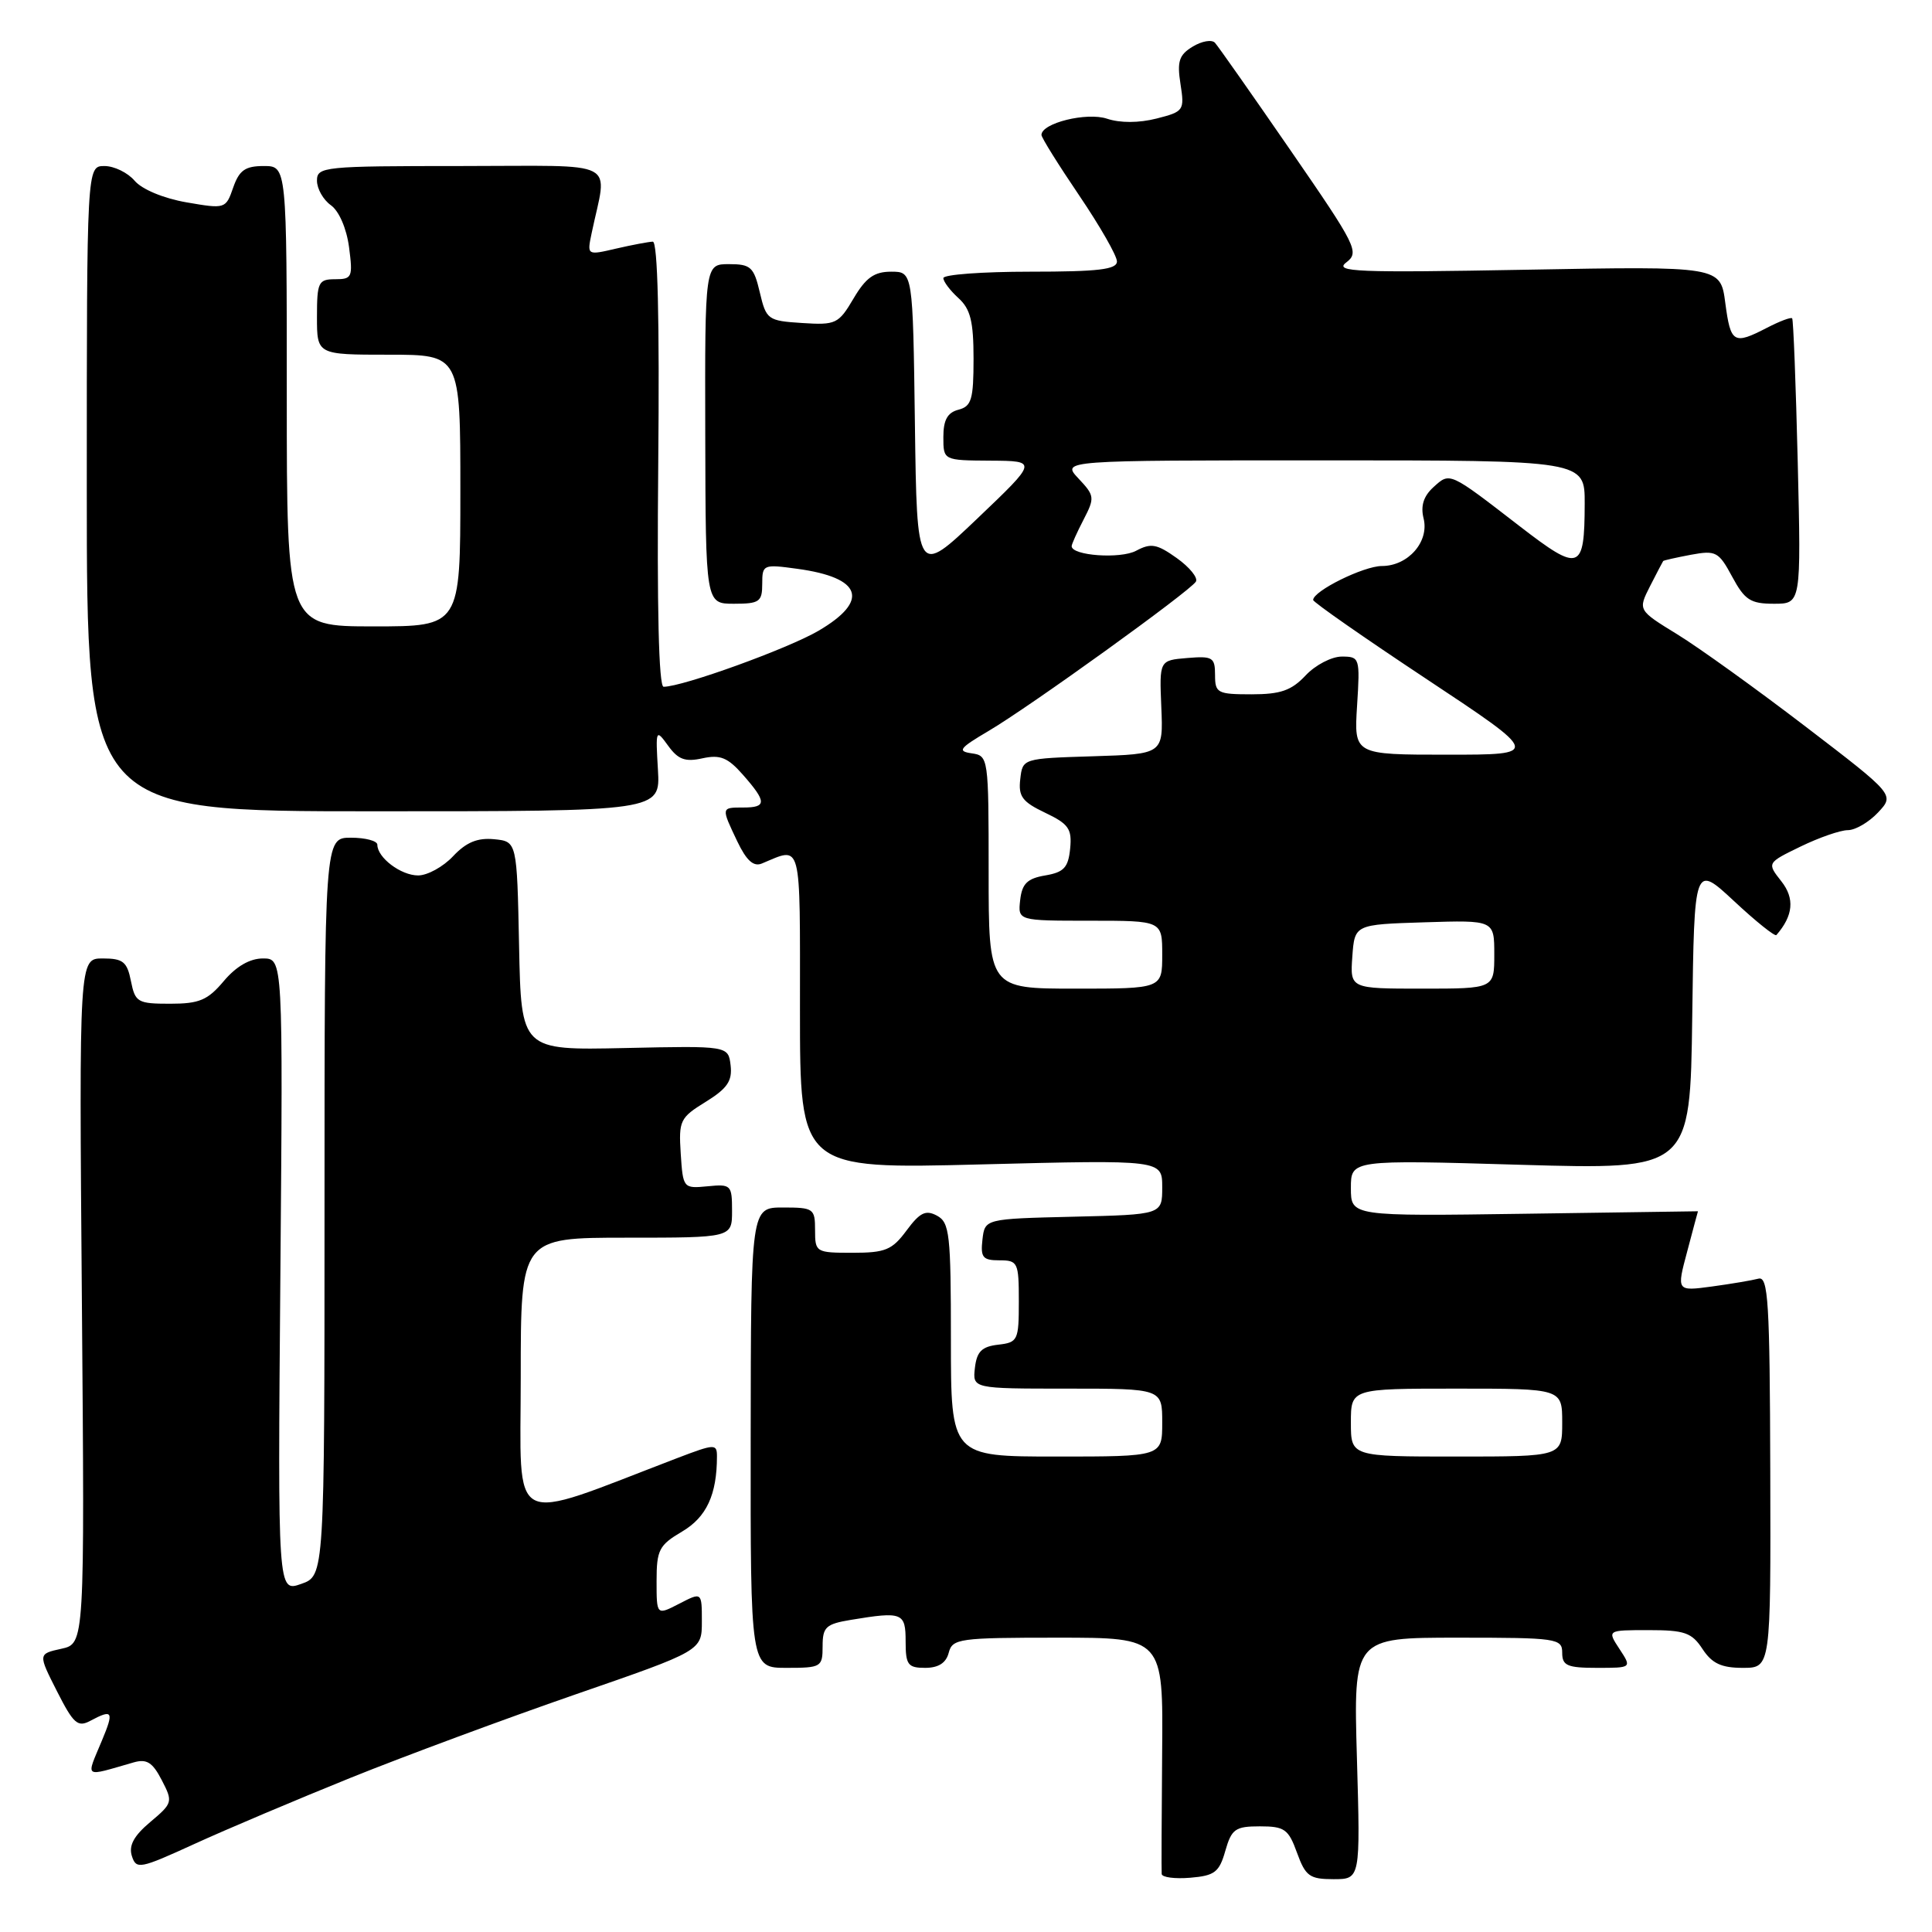 <?xml version="1.0" encoding="UTF-8" standalone="no"?>
<!DOCTYPE svg PUBLIC "-//W3C//DTD SVG 1.1//EN" "http://www.w3.org/Graphics/SVG/1.1/DTD/svg11.dtd" >
<svg xmlns="http://www.w3.org/2000/svg" xmlns:xlink="http://www.w3.org/1999/xlink" version="1.1" viewBox="0 0 256 256">
 <g >
 <path fill="currentColor"
d=" M 162.36 245.25 C 163.19 242.35 163.68 242.00 166.94 242.00 C 170.21 242.00 170.73 242.37 171.86 245.50 C 172.99 248.61 173.53 249.00 176.70 249.00 C 180.26 249.00 180.26 249.00 179.80 233.00 C 179.34 217.00 179.34 217.00 193.17 217.00 C 206.33 217.00 207.00 217.10 207.00 219.00 C 207.00 220.71 207.67 221.00 211.62 221.00 C 216.23 221.00 216.23 221.00 214.59 218.50 C 212.95 216.00 212.95 216.00 218.45 216.00 C 223.22 216.00 224.17 216.33 225.59 218.50 C 226.85 220.42 228.09 221.00 230.93 221.00 C 234.64 221.00 234.64 221.00 234.57 195.02 C 234.51 172.43 234.30 169.08 233.00 169.43 C 232.18 169.65 229.40 170.12 226.83 170.47 C 222.15 171.10 222.15 171.10 223.57 165.80 C 224.34 162.88 224.98 160.50 224.99 160.50 C 225.00 160.50 214.65 160.65 202.00 160.83 C 179.00 161.16 179.00 161.16 179.00 157.42 C 179.00 153.68 179.00 153.68 201.48 154.34 C 223.96 154.99 223.96 154.99 224.23 134.74 C 224.50 114.50 224.50 114.50 229.77 119.40 C 232.66 122.10 235.19 124.12 235.38 123.90 C 237.62 121.33 237.83 119.05 236.04 116.78 C 234.12 114.34 234.12 114.34 238.59 112.17 C 241.04 110.98 243.86 110.00 244.85 110.00 C 245.84 110.00 247.64 108.95 248.85 107.66 C 251.05 105.31 251.05 105.31 239.28 96.30 C 232.80 91.34 225.14 85.83 222.26 84.06 C 217.03 80.85 217.03 80.85 218.64 77.67 C 219.53 75.93 220.31 74.43 220.38 74.34 C 220.44 74.25 222.10 73.88 224.05 73.51 C 227.37 72.90 227.73 73.09 229.53 76.43 C 231.19 79.51 231.95 80.00 235.06 80.00 C 238.66 80.00 238.66 80.00 238.21 61.25 C 237.96 50.94 237.63 42.35 237.47 42.18 C 237.31 42.00 235.82 42.56 234.14 43.43 C 229.71 45.72 229.32 45.49 228.61 40.14 C 227.97 35.27 227.97 35.27 202.23 35.74 C 179.73 36.15 176.74 36.03 178.38 34.78 C 180.16 33.42 179.78 32.65 171.00 19.92 C 165.91 12.54 161.41 6.13 160.99 5.67 C 160.58 5.21 159.25 5.44 158.05 6.17 C 156.23 7.27 155.95 8.12 156.42 11.13 C 156.97 14.64 156.86 14.79 153.24 15.71 C 150.91 16.30 148.43 16.31 146.69 15.73 C 143.99 14.83 138.00 16.31 138.00 17.88 C 138.00 18.24 140.25 21.84 143.00 25.90 C 145.75 29.96 148.00 33.89 148.00 34.64 C 148.00 35.71 145.54 36.00 136.50 36.00 C 130.18 36.00 125.00 36.38 125.00 36.85 C 125.00 37.31 125.90 38.50 127.00 39.50 C 128.59 40.94 129.00 42.58 129.00 47.54 C 129.00 52.93 128.73 53.84 127.00 54.29 C 125.54 54.67 125.00 55.65 125.00 57.91 C 125.00 61.00 125.00 61.00 131.25 61.04 C 137.50 61.08 137.50 61.08 129.50 68.71 C 121.50 76.33 121.50 76.33 121.23 56.17 C 120.96 36.00 120.96 36.00 118.08 36.00 C 115.84 36.00 114.73 36.79 113.10 39.55 C 111.11 42.92 110.76 43.09 106.28 42.80 C 101.74 42.51 101.53 42.36 100.68 38.75 C 99.89 35.38 99.48 35.00 96.60 35.00 C 93.40 35.00 93.40 35.00 93.45 57.50 C 93.50 80.00 93.50 80.00 97.25 80.00 C 100.63 80.00 101.00 79.74 101.00 77.36 C 101.00 74.80 101.13 74.75 105.65 75.37 C 114.22 76.54 115.26 79.59 108.46 83.58 C 104.39 85.96 90.46 91.00 87.93 91.00 C 87.29 91.00 87.04 80.51 87.22 61.50 C 87.40 42.30 87.15 32.01 86.50 32.02 C 85.95 32.04 83.76 32.45 81.64 32.94 C 77.78 33.84 77.78 33.84 78.39 30.92 C 80.47 20.95 82.50 22.00 61.12 22.00 C 42.85 22.00 42.00 22.09 42.00 23.94 C 42.00 25.01 42.83 26.47 43.84 27.19 C 44.92 27.96 45.92 30.26 46.25 32.75 C 46.77 36.73 46.66 37.00 44.40 37.00 C 42.19 37.00 42.00 37.39 42.00 42.00 C 42.00 47.00 42.00 47.00 51.50 47.00 C 61.00 47.00 61.00 47.00 61.00 65.00 C 61.00 83.00 61.00 83.00 49.50 83.00 C 38.00 83.00 38.00 83.00 38.00 52.50 C 38.00 22.00 38.00 22.00 34.95 22.00 C 32.49 22.00 31.70 22.56 30.90 24.85 C 29.92 27.68 29.85 27.70 24.70 26.81 C 21.66 26.28 18.81 25.09 17.84 23.95 C 16.93 22.88 15.13 22.00 13.84 22.00 C 11.50 22.00 11.50 22.00 11.50 64.75 C 11.50 107.50 11.50 107.50 49.50 107.50 C 87.50 107.50 87.50 107.50 87.18 102.00 C 86.86 96.64 86.90 96.56 88.53 98.81 C 89.85 100.64 90.79 100.99 93.08 100.48 C 95.43 99.97 96.43 100.37 98.45 102.67 C 101.60 106.25 101.61 107.00 98.50 107.00 C 95.53 107.00 95.54 106.96 97.70 111.50 C 98.91 114.03 99.85 114.88 100.95 114.42 C 106.31 112.19 106.00 111.01 106.00 133.84 C 106.00 154.91 106.00 154.91 130.00 154.29 C 154.00 153.68 154.00 153.68 154.00 157.31 C 154.00 160.94 154.00 160.94 142.25 161.22 C 130.50 161.50 130.50 161.50 130.18 164.25 C 129.91 166.62 130.22 167.00 132.43 167.00 C 134.87 167.00 135.00 167.27 135.00 172.43 C 135.00 177.62 134.87 177.88 132.25 178.18 C 130.09 178.43 129.43 179.09 129.18 181.25 C 128.87 184.00 128.87 184.00 141.43 184.00 C 154.00 184.00 154.00 184.00 154.00 188.50 C 154.00 193.00 154.00 193.00 140.00 193.00 C 126.00 193.00 126.00 193.00 126.00 177.54 C 126.00 163.52 125.83 161.98 124.15 161.08 C 122.66 160.28 121.89 160.66 120.12 163.05 C 118.21 165.63 117.32 166.00 112.97 166.00 C 108.11 166.00 108.00 165.93 108.00 163.00 C 108.00 160.14 107.81 160.00 103.75 160.00 C 99.50 160.00 99.50 160.00 99.47 190.50 C 99.44 221.00 99.44 221.00 104.22 221.00 C 108.82 221.00 109.00 220.89 109.00 218.13 C 109.00 215.59 109.43 215.19 112.75 214.64 C 119.58 213.51 120.00 213.68 120.00 217.50 C 120.00 220.60 120.30 221.00 122.59 221.00 C 124.35 221.00 125.36 220.35 125.71 219.00 C 126.20 217.12 127.07 217.00 140.18 217.00 C 154.13 217.00 154.13 217.00 153.99 232.25 C 153.92 240.64 153.89 247.86 153.93 248.31 C 153.97 248.76 155.67 248.98 157.72 248.81 C 160.95 248.54 161.56 248.08 162.36 245.25 Z  M 46.50 235.55 C 53.65 232.67 67.04 227.71 76.25 224.52 C 93.00 218.73 93.00 218.73 93.00 214.84 C 93.00 210.95 93.00 210.95 90.00 212.50 C 87.00 214.05 87.00 214.05 87.00 209.49 C 87.00 205.37 87.33 204.74 90.38 202.94 C 93.62 201.03 95.00 198.05 95.00 192.97 C 95.00 191.29 94.70 191.31 89.75 193.20 C 67.00 201.90 69.00 202.93 69.00 182.47 C 69.00 164.00 69.00 164.00 83.00 164.00 C 97.00 164.00 97.00 164.00 97.00 160.44 C 97.00 157.02 96.87 156.88 93.75 157.19 C 90.54 157.50 90.50 157.44 90.20 152.86 C 89.92 148.49 90.10 148.10 93.51 146.00 C 96.37 144.23 97.05 143.23 96.81 141.17 C 96.50 138.57 96.50 138.57 82.78 138.87 C 69.06 139.17 69.06 139.17 68.78 125.34 C 68.50 111.50 68.50 111.50 65.47 111.20 C 63.27 110.99 61.78 111.60 60.04 113.45 C 58.73 114.85 56.64 116.00 55.40 116.00 C 53.12 116.00 50.00 113.64 50.00 111.93 C 50.00 111.42 48.42 111.00 46.50 111.00 C 43.00 111.00 43.00 111.00 43.00 159.90 C 43.00 208.80 43.00 208.80 39.90 209.88 C 36.80 210.97 36.80 210.97 37.15 168.98 C 37.50 127.00 37.50 127.00 34.84 127.00 C 33.11 127.00 31.29 128.05 29.65 130.00 C 27.52 132.53 26.41 133.00 22.54 133.00 C 18.24 133.00 17.91 132.81 17.35 130.00 C 16.84 127.43 16.30 127.00 13.61 127.00 C 10.48 127.00 10.48 127.00 10.85 172.40 C 11.22 217.79 11.22 217.79 8.13 218.47 C 5.04 219.15 5.04 219.15 7.55 224.10 C 9.73 228.40 10.30 228.91 11.96 228.02 C 14.94 226.43 15.13 226.75 13.51 230.62 C 11.38 235.74 10.97 235.46 17.70 233.53 C 19.44 233.03 20.21 233.51 21.43 235.87 C 22.93 238.76 22.89 238.92 19.92 241.42 C 17.74 243.25 17.04 244.54 17.47 245.92 C 18.05 247.74 18.51 247.65 25.79 244.32 C 30.03 242.38 39.35 238.44 46.50 235.55 Z  M 179.00 188.50 C 179.00 184.00 179.00 184.00 193.00 184.00 C 207.00 184.00 207.00 184.00 207.00 188.50 C 207.00 193.00 207.00 193.00 193.00 193.00 C 179.00 193.00 179.00 193.00 179.00 188.50 Z  M 131.00 115.57 C 131.00 100.33 130.97 100.14 128.75 99.82 C 126.81 99.54 127.12 99.14 131.00 96.85 C 136.44 93.65 157.66 78.36 158.46 77.07 C 158.77 76.57 157.63 75.16 155.93 73.95 C 153.29 72.07 152.51 71.93 150.54 72.98 C 148.46 74.09 142.00 73.63 142.00 72.37 C 142.00 72.11 142.71 70.53 143.58 68.85 C 145.08 65.95 145.05 65.68 142.90 63.40 C 140.65 61.00 140.65 61.00 175.33 61.00 C 210.00 61.00 210.00 61.00 209.98 66.75 C 209.96 75.65 209.33 75.87 201.41 69.76 C 191.97 62.47 192.15 62.55 189.95 64.54 C 188.63 65.74 188.22 67.02 188.63 68.68 C 189.41 71.77 186.59 75.00 183.10 75.00 C 180.68 75.01 174.00 78.31 174.00 79.50 C 174.00 79.79 180.78 84.52 189.07 90.01 C 204.14 100.00 204.14 100.00 191.77 100.00 C 179.41 100.00 179.41 100.00 179.82 93.50 C 180.22 87.16 180.17 87.00 177.79 87.00 C 176.45 87.00 174.29 88.12 173.00 89.50 C 171.12 91.50 169.68 92.00 165.83 92.00 C 161.31 92.00 161.00 91.83 161.00 89.44 C 161.00 87.10 160.68 86.91 157.31 87.19 C 153.62 87.50 153.62 87.50 153.88 93.71 C 154.14 99.92 154.14 99.92 144.82 100.21 C 135.50 100.50 135.50 100.50 135.19 103.24 C 134.92 105.53 135.46 106.25 138.48 107.69 C 141.61 109.18 142.06 109.83 141.80 112.45 C 141.55 114.96 140.97 115.58 138.50 116.00 C 136.13 116.40 135.43 117.08 135.18 119.25 C 134.87 122.00 134.87 122.00 144.43 122.00 C 154.00 122.00 154.00 122.00 154.00 126.50 C 154.00 131.00 154.00 131.00 142.50 131.00 C 131.00 131.00 131.00 131.00 131.00 115.57 Z  M 179.19 126.75 C 179.50 122.50 179.50 122.50 188.75 122.21 C 198.00 121.92 198.00 121.92 198.00 126.46 C 198.00 131.00 198.00 131.00 188.44 131.00 C 178.89 131.00 178.89 131.00 179.19 126.75 Z "/>
</g>
</svg>